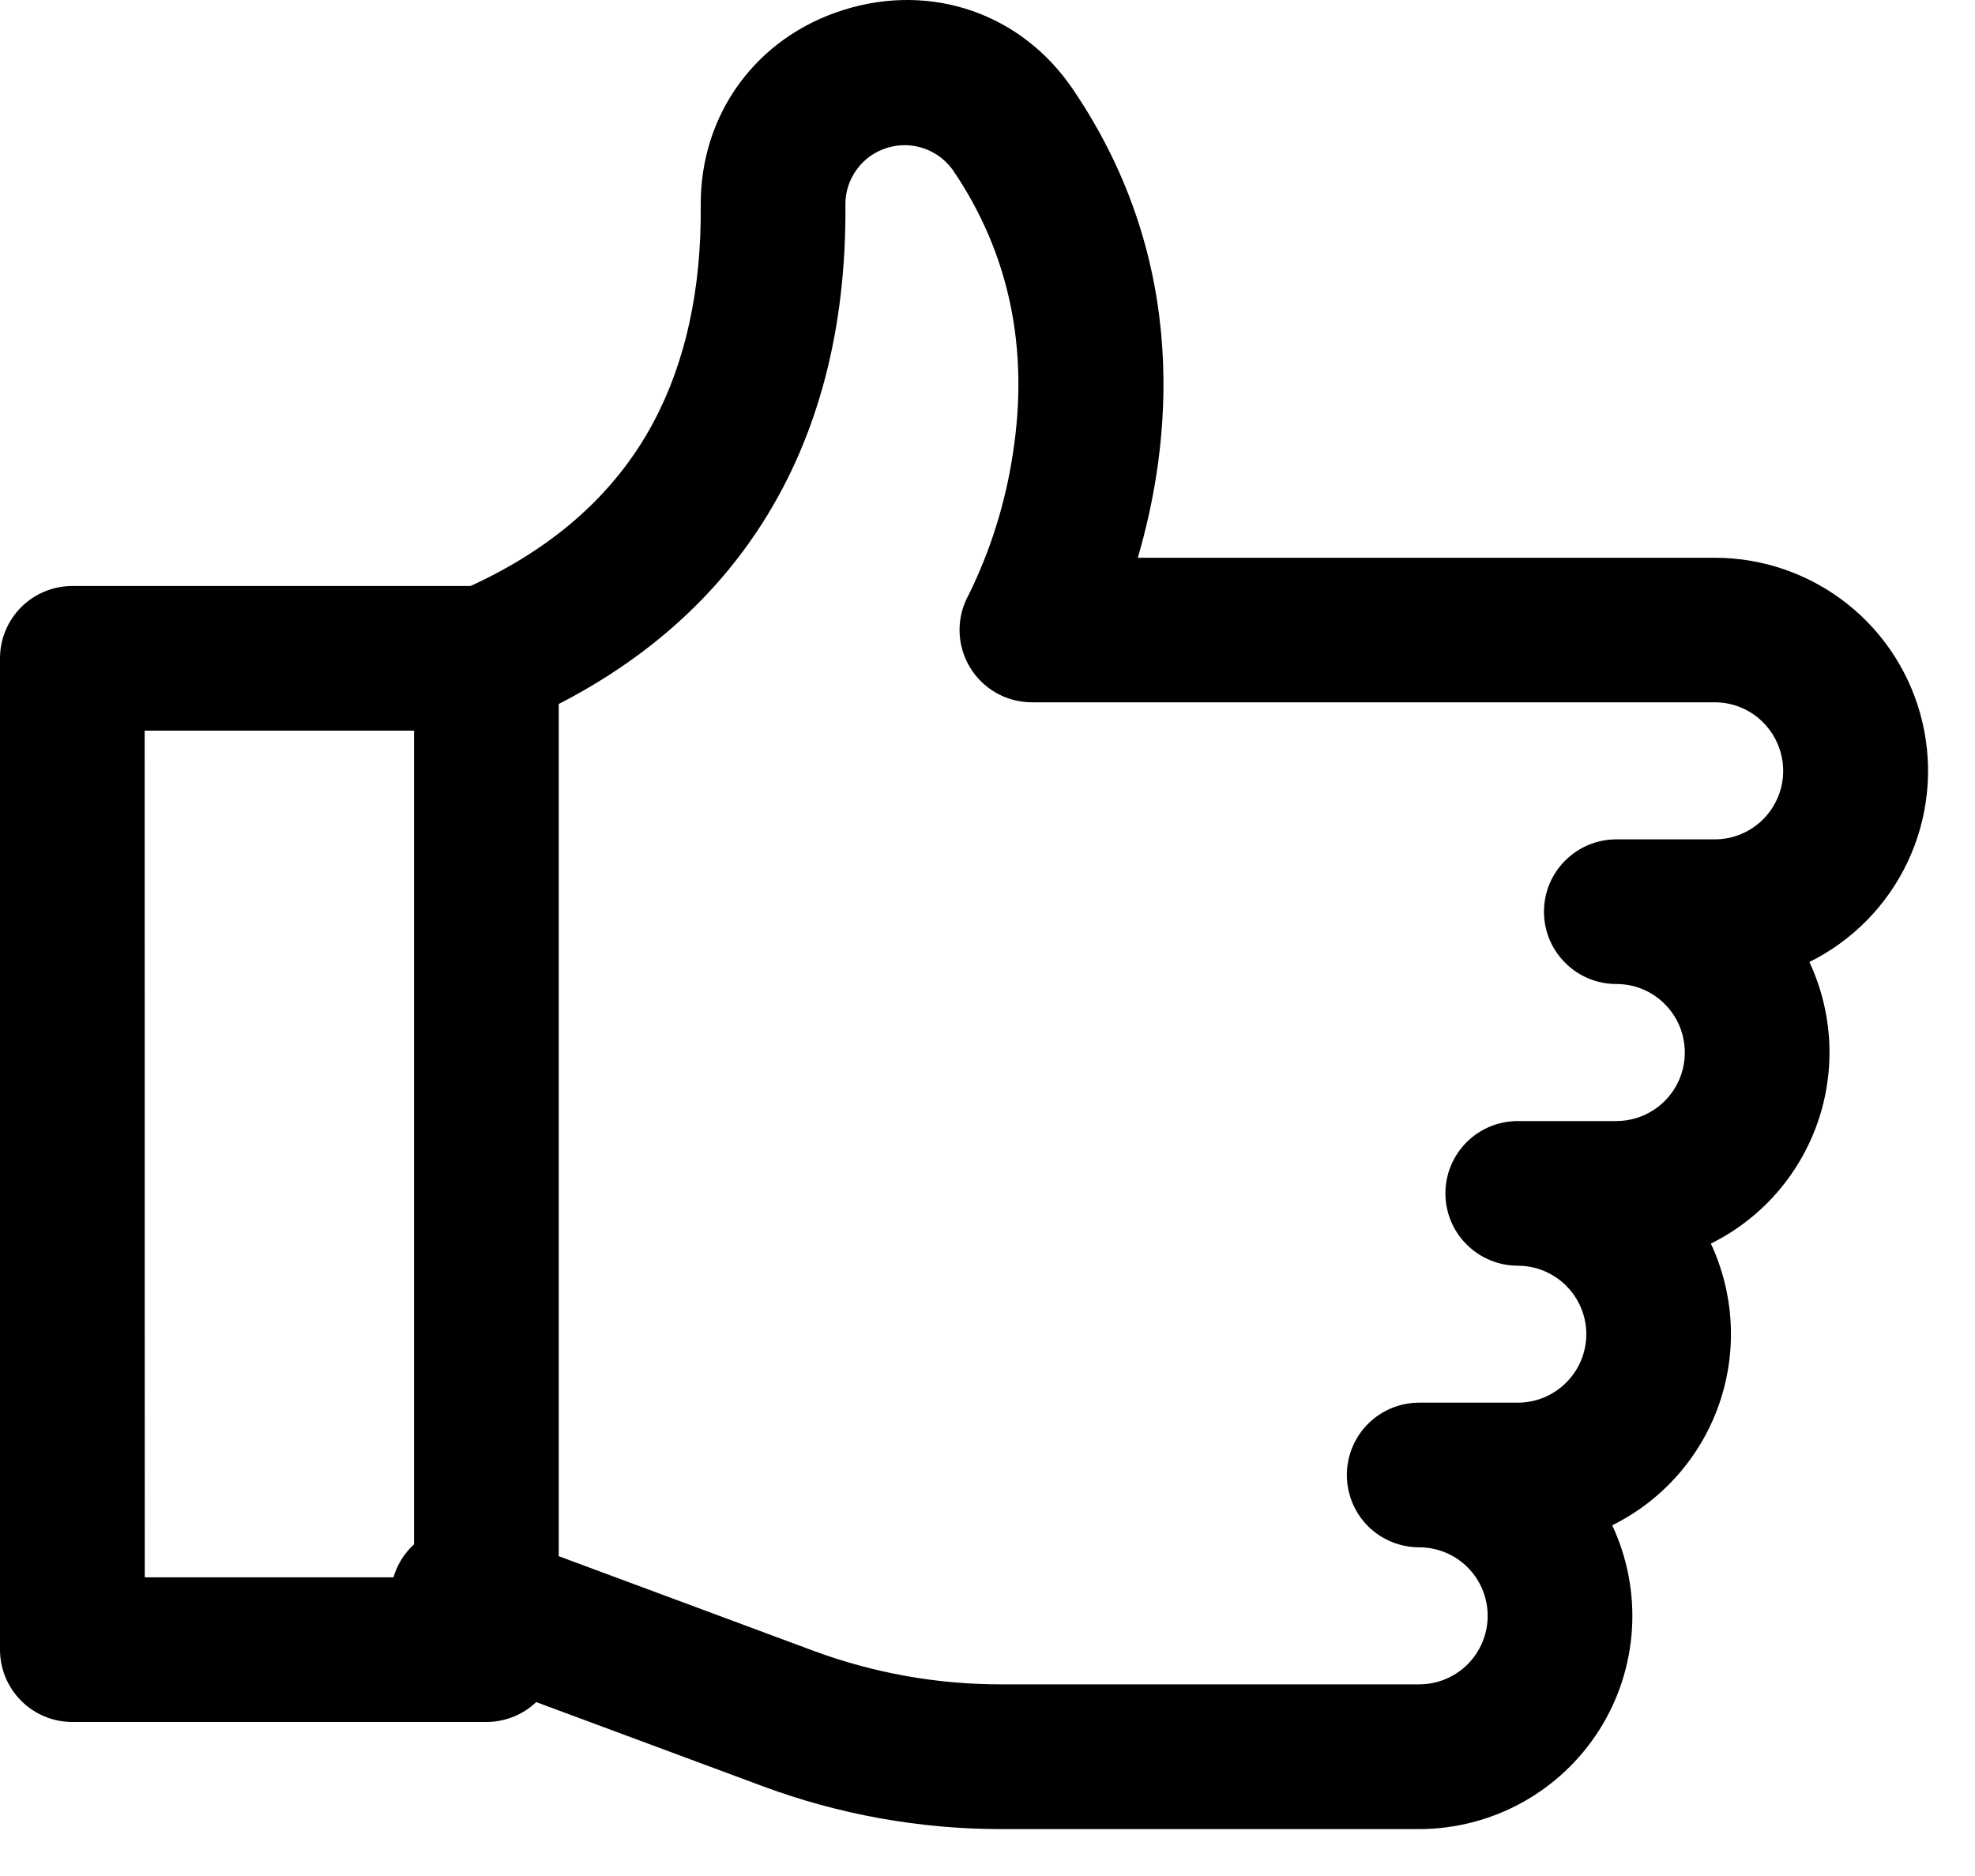 <svg width="20" height="19" viewBox="0 0 20 19" fill="none" xmlns="http://www.w3.org/2000/svg">
<path d="M14.371 18.525H10.14C9.315 18.525 8.496 18.378 7.722 18.09L4.426 16.866C4.246 16.797 4.1 16.66 4.02 16.484C3.94 16.308 3.933 16.108 4.001 15.926C4.068 15.745 4.204 15.598 4.379 15.517C4.555 15.436 4.755 15.427 4.937 15.493L8.232 16.717C8.842 16.944 9.489 17.06 10.14 17.059H14.371C14.555 17.059 14.732 16.986 14.862 16.856C14.992 16.725 15.065 16.549 15.065 16.365C15.065 16.181 14.992 16.004 14.862 15.874C14.732 15.744 14.555 15.671 14.371 15.671C14.177 15.671 13.991 15.594 13.853 15.457C13.716 15.319 13.639 15.133 13.639 14.939C13.639 14.744 13.716 14.558 13.853 14.421C13.991 14.283 14.177 14.206 14.371 14.206H15.37C15.554 14.206 15.73 14.133 15.86 14.003C15.99 13.873 16.064 13.696 16.064 13.512C16.064 13.328 15.99 13.152 15.86 13.022C15.73 12.892 15.554 12.819 15.37 12.819C15.175 12.819 14.989 12.741 14.852 12.604C14.714 12.467 14.637 12.28 14.637 12.086C14.637 11.892 14.714 11.706 14.852 11.568C14.989 11.431 15.175 11.354 15.37 11.354H16.368C16.505 11.354 16.639 11.313 16.753 11.237C16.867 11.161 16.956 11.052 17.009 10.925C17.061 10.799 17.075 10.659 17.048 10.524C17.022 10.39 16.956 10.266 16.858 10.169C16.794 10.104 16.718 10.053 16.633 10.018C16.549 9.983 16.459 9.966 16.368 9.966C16.173 9.966 15.987 9.889 15.85 9.751C15.712 9.614 15.635 9.428 15.635 9.234C15.635 9.039 15.712 8.853 15.85 8.716C15.987 8.578 16.173 8.501 16.368 8.501H17.366C17.503 8.501 17.637 8.46 17.751 8.383C17.865 8.307 17.953 8.198 18.005 8.072C18.058 7.945 18.071 7.806 18.044 7.671C18.017 7.537 17.951 7.413 17.855 7.317C17.791 7.252 17.715 7.201 17.631 7.166C17.547 7.131 17.457 7.113 17.366 7.113H10.45C10.323 7.113 10.197 7.08 10.087 7.017C9.976 6.954 9.884 6.863 9.819 6.753C9.754 6.643 9.719 6.519 9.717 6.391C9.715 6.264 9.746 6.138 9.808 6.027C10.031 5.575 10.182 5.092 10.257 4.594C10.423 3.527 10.219 2.561 9.651 1.725C9.578 1.621 9.473 1.543 9.353 1.502C9.233 1.461 9.102 1.46 8.981 1.498C8.859 1.536 8.753 1.611 8.678 1.714C8.602 1.816 8.561 1.94 8.561 2.067C8.584 4.576 7.425 6.399 5.208 7.341C5.12 7.38 5.024 7.402 4.926 7.404C4.829 7.406 4.732 7.389 4.642 7.354C4.551 7.318 4.468 7.265 4.399 7.197C4.329 7.129 4.273 7.048 4.235 6.958C4.197 6.868 4.177 6.772 4.177 6.675C4.177 6.577 4.196 6.481 4.233 6.391C4.27 6.301 4.325 6.22 4.394 6.151C4.464 6.083 4.546 6.029 4.636 5.992C5.55 5.602 6.216 5.028 6.616 4.279C6.942 3.669 7.104 2.929 7.096 2.082C7.089 1.156 7.66 0.375 8.547 0.099C9.435 -0.178 10.345 0.137 10.864 0.903C12.071 2.678 11.853 4.521 11.522 5.649H17.366C17.853 5.649 18.326 5.814 18.708 6.117C19.089 6.419 19.357 6.842 19.468 7.317C19.579 7.791 19.526 8.289 19.318 8.729C19.11 9.17 18.759 9.527 18.323 9.743C18.562 10.255 18.592 10.839 18.405 11.373C18.218 11.906 17.831 12.345 17.325 12.595C17.564 13.107 17.594 13.692 17.407 14.226C17.22 14.759 16.832 15.198 16.326 15.448C16.48 15.777 16.549 16.14 16.526 16.502C16.503 16.865 16.389 17.216 16.194 17.523C15.999 17.829 15.73 18.082 15.412 18.257C15.094 18.432 14.736 18.524 14.373 18.525H14.371Z" fill="black"/>
<path d="M4.925 17.44H0.732C0.538 17.44 0.352 17.363 0.215 17.226C0.077 17.088 0 16.902 0 16.708V6.667C0 6.473 0.077 6.287 0.215 6.149C0.352 6.012 0.538 5.935 0.732 5.935H4.925C5.12 5.935 5.306 6.012 5.443 6.149C5.581 6.287 5.658 6.473 5.658 6.667V16.708C5.658 16.902 5.581 17.088 5.443 17.226C5.306 17.363 5.12 17.44 4.925 17.44ZM1.466 15.975H4.193V7.4H1.465L1.466 15.975Z" fill="black"/>
</svg>
